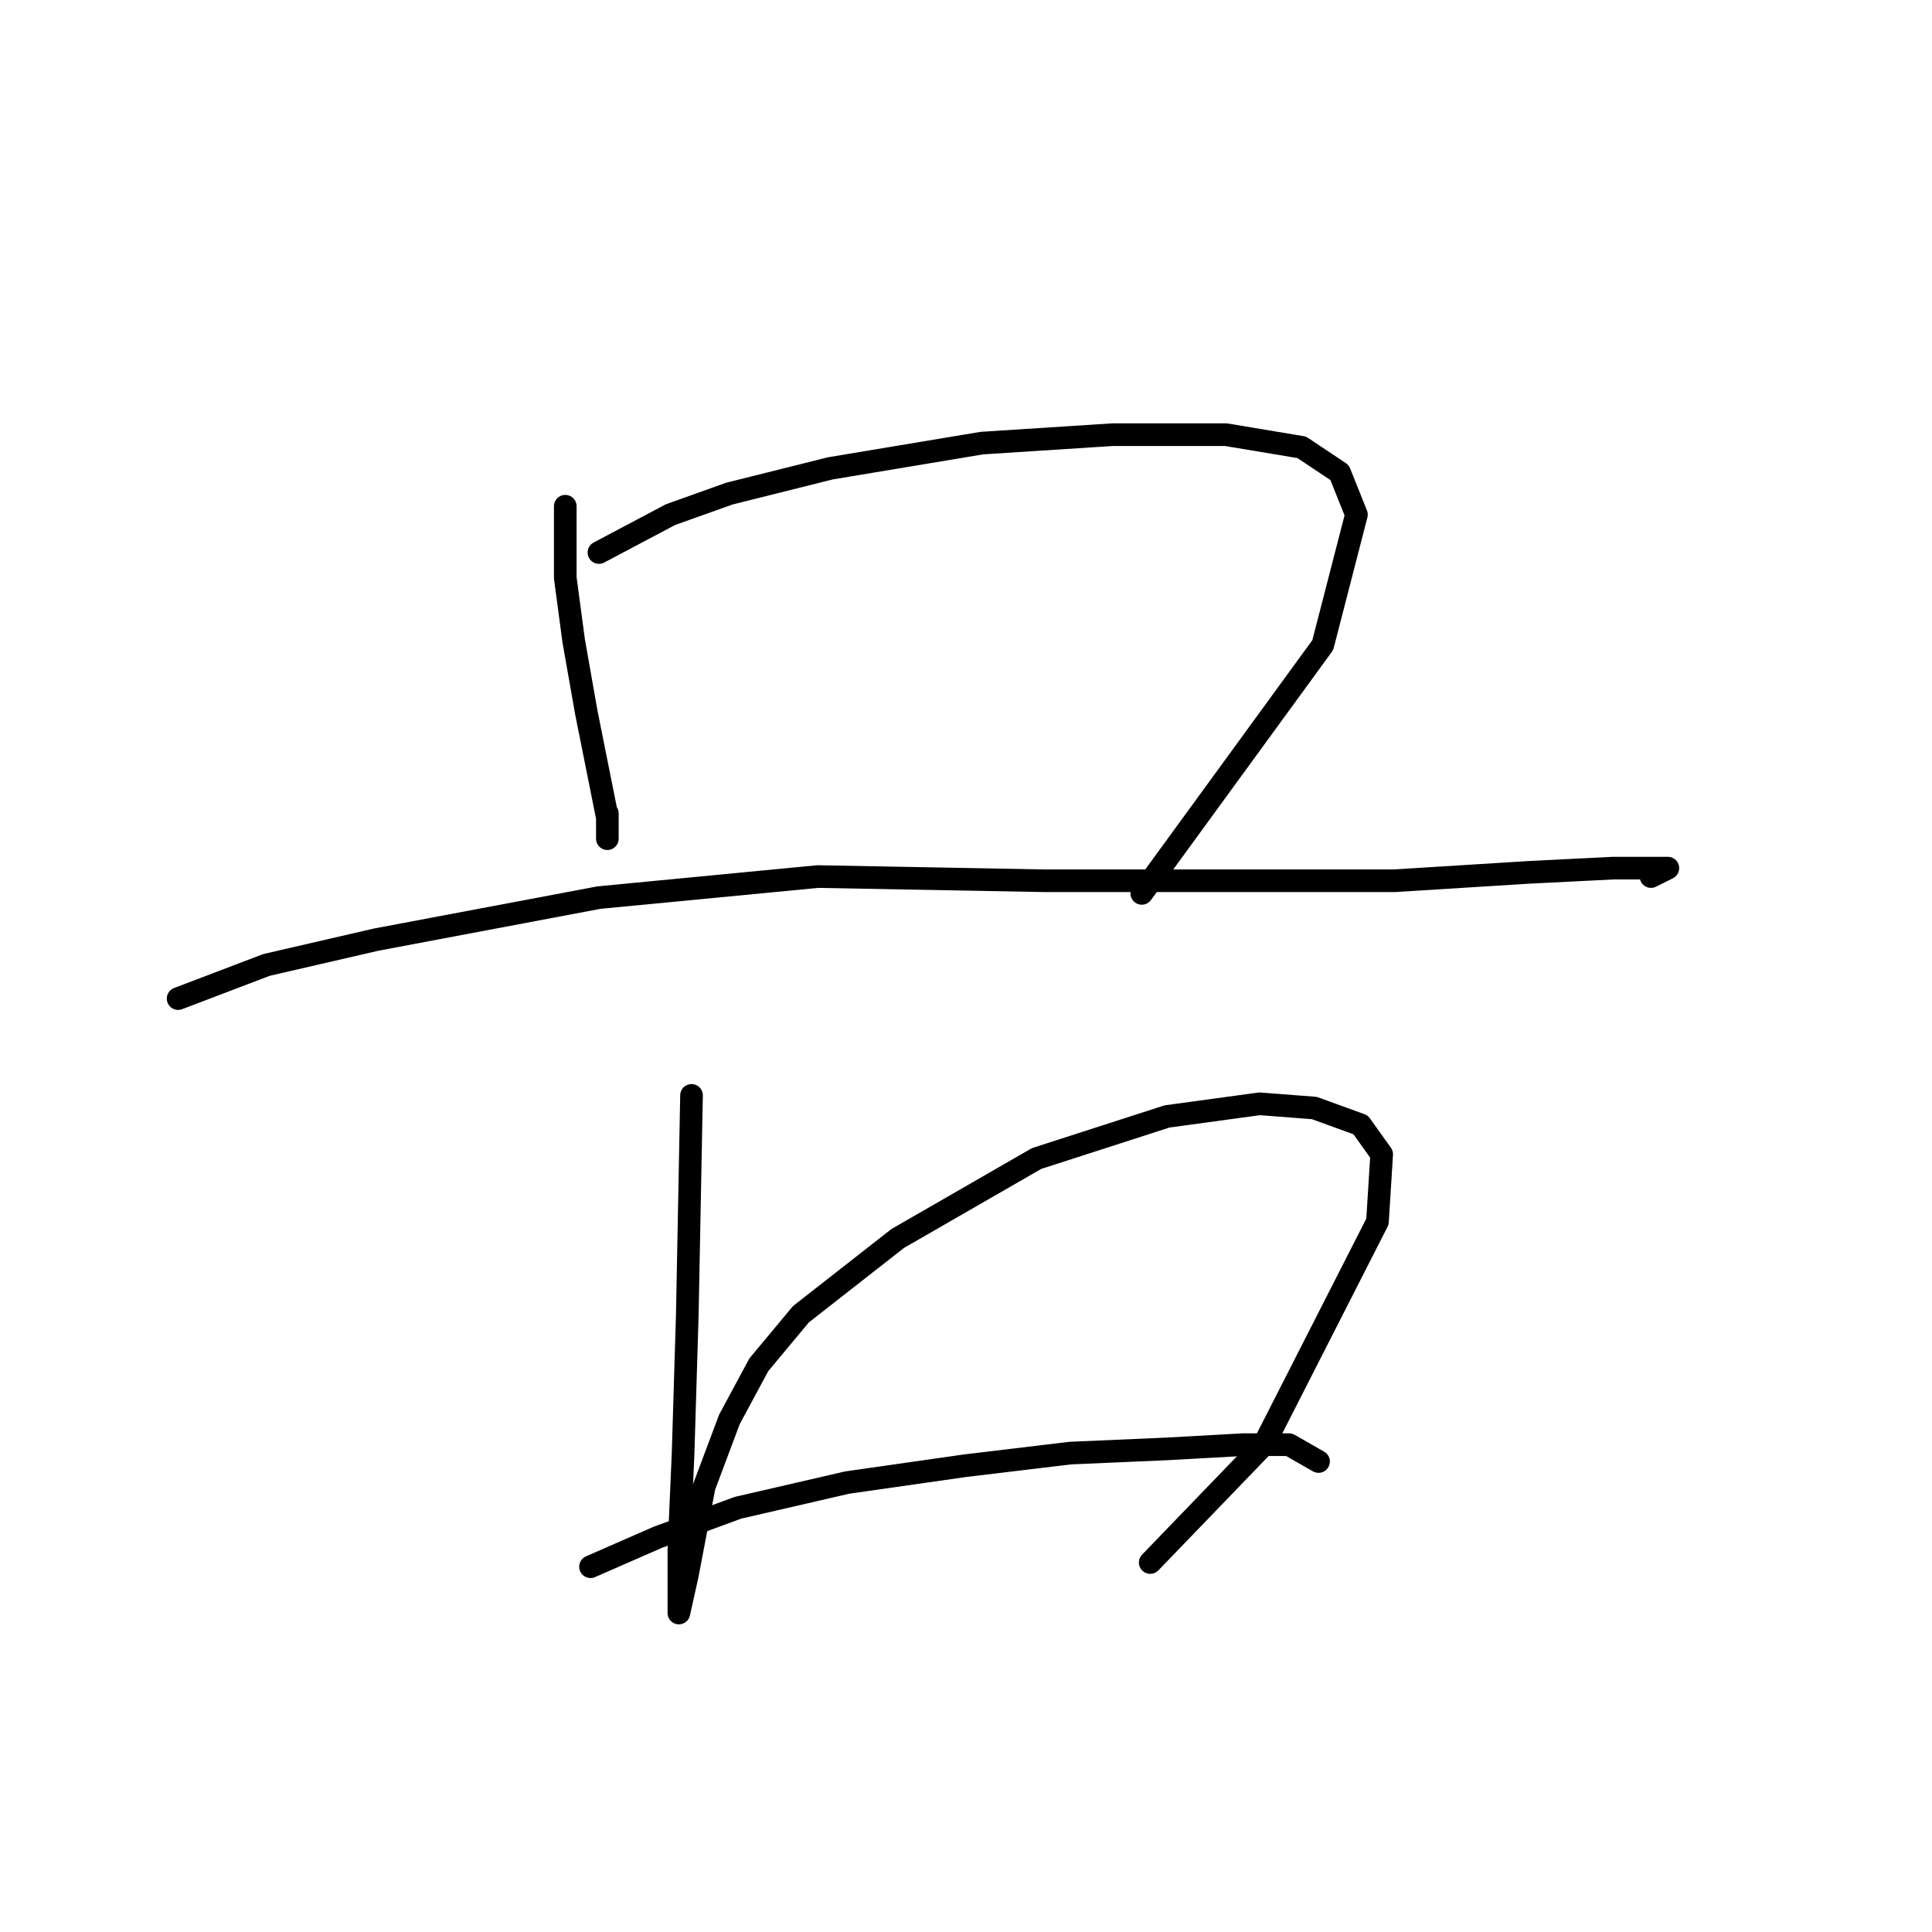 <?xml version="1.0" standalone="no"?>
    <svg width="256" height="256" xmlns="http://www.w3.org/2000/svg" version="1.1">
    <polyline stroke="black" stroke-width="3" stroke-linecap="round" fill="transparent" stroke-linejoin="round" points="74.901 67.078 74.901 76.558 76.017 84.922 77.689 94.401 79.362 102.766 80.478 108.342 80.478 111.13 80.478 107.784 80.478 107.784 " />
        <polyline stroke="black" stroke-width="3" stroke-linecap="round" fill="transparent" stroke-linejoin="round" points="79.362 73.212 88.842 68.193 96.649 65.405 110.031 62.059 130.106 58.714 147.392 57.598 162.448 57.598 172.485 59.271 177.504 62.617 179.734 68.193 175.273 85.479 151.295 118.379 151.295 118.379 " />
        <polyline stroke="black" stroke-width="3" stroke-linecap="round" fill="transparent" stroke-linejoin="round" points="23.6 132.32 35.31 127.859 49.808 124.513 79.362 118.937 108.359 116.149 138.47 116.706 161.89 116.706 184.753 116.706 202.596 115.591 213.749 115.033 219.325 115.033 220.998 115.033 218.767 116.149 218.767 116.149 " />
        <polyline stroke="black" stroke-width="3" stroke-linecap="round" fill="transparent" stroke-linejoin="round" points="91.63 145.145 91.072 174.141 90.515 192.543 89.957 205.368 89.957 212.059 89.957 213.732 91.072 208.714 93.303 197.004 96.649 188.082 100.552 180.833 106.128 174.141 118.953 164.104 137.355 153.509 154.641 147.933 166.909 146.26 174.158 146.818 180.292 149.048 183.08 152.952 182.522 161.873 167.466 191.427 152.411 207.041 152.411 207.041 " />
        <polyline stroke="black" stroke-width="3" stroke-linecap="round" fill="transparent" stroke-linejoin="round" points="78.247 207.598 87.169 203.695 97.764 199.792 112.262 196.446 127.875 194.215 141.816 192.543 154.641 191.985 164.678 191.427 170.812 191.427 174.715 193.658 174.715 193.658 " />
        </svg>